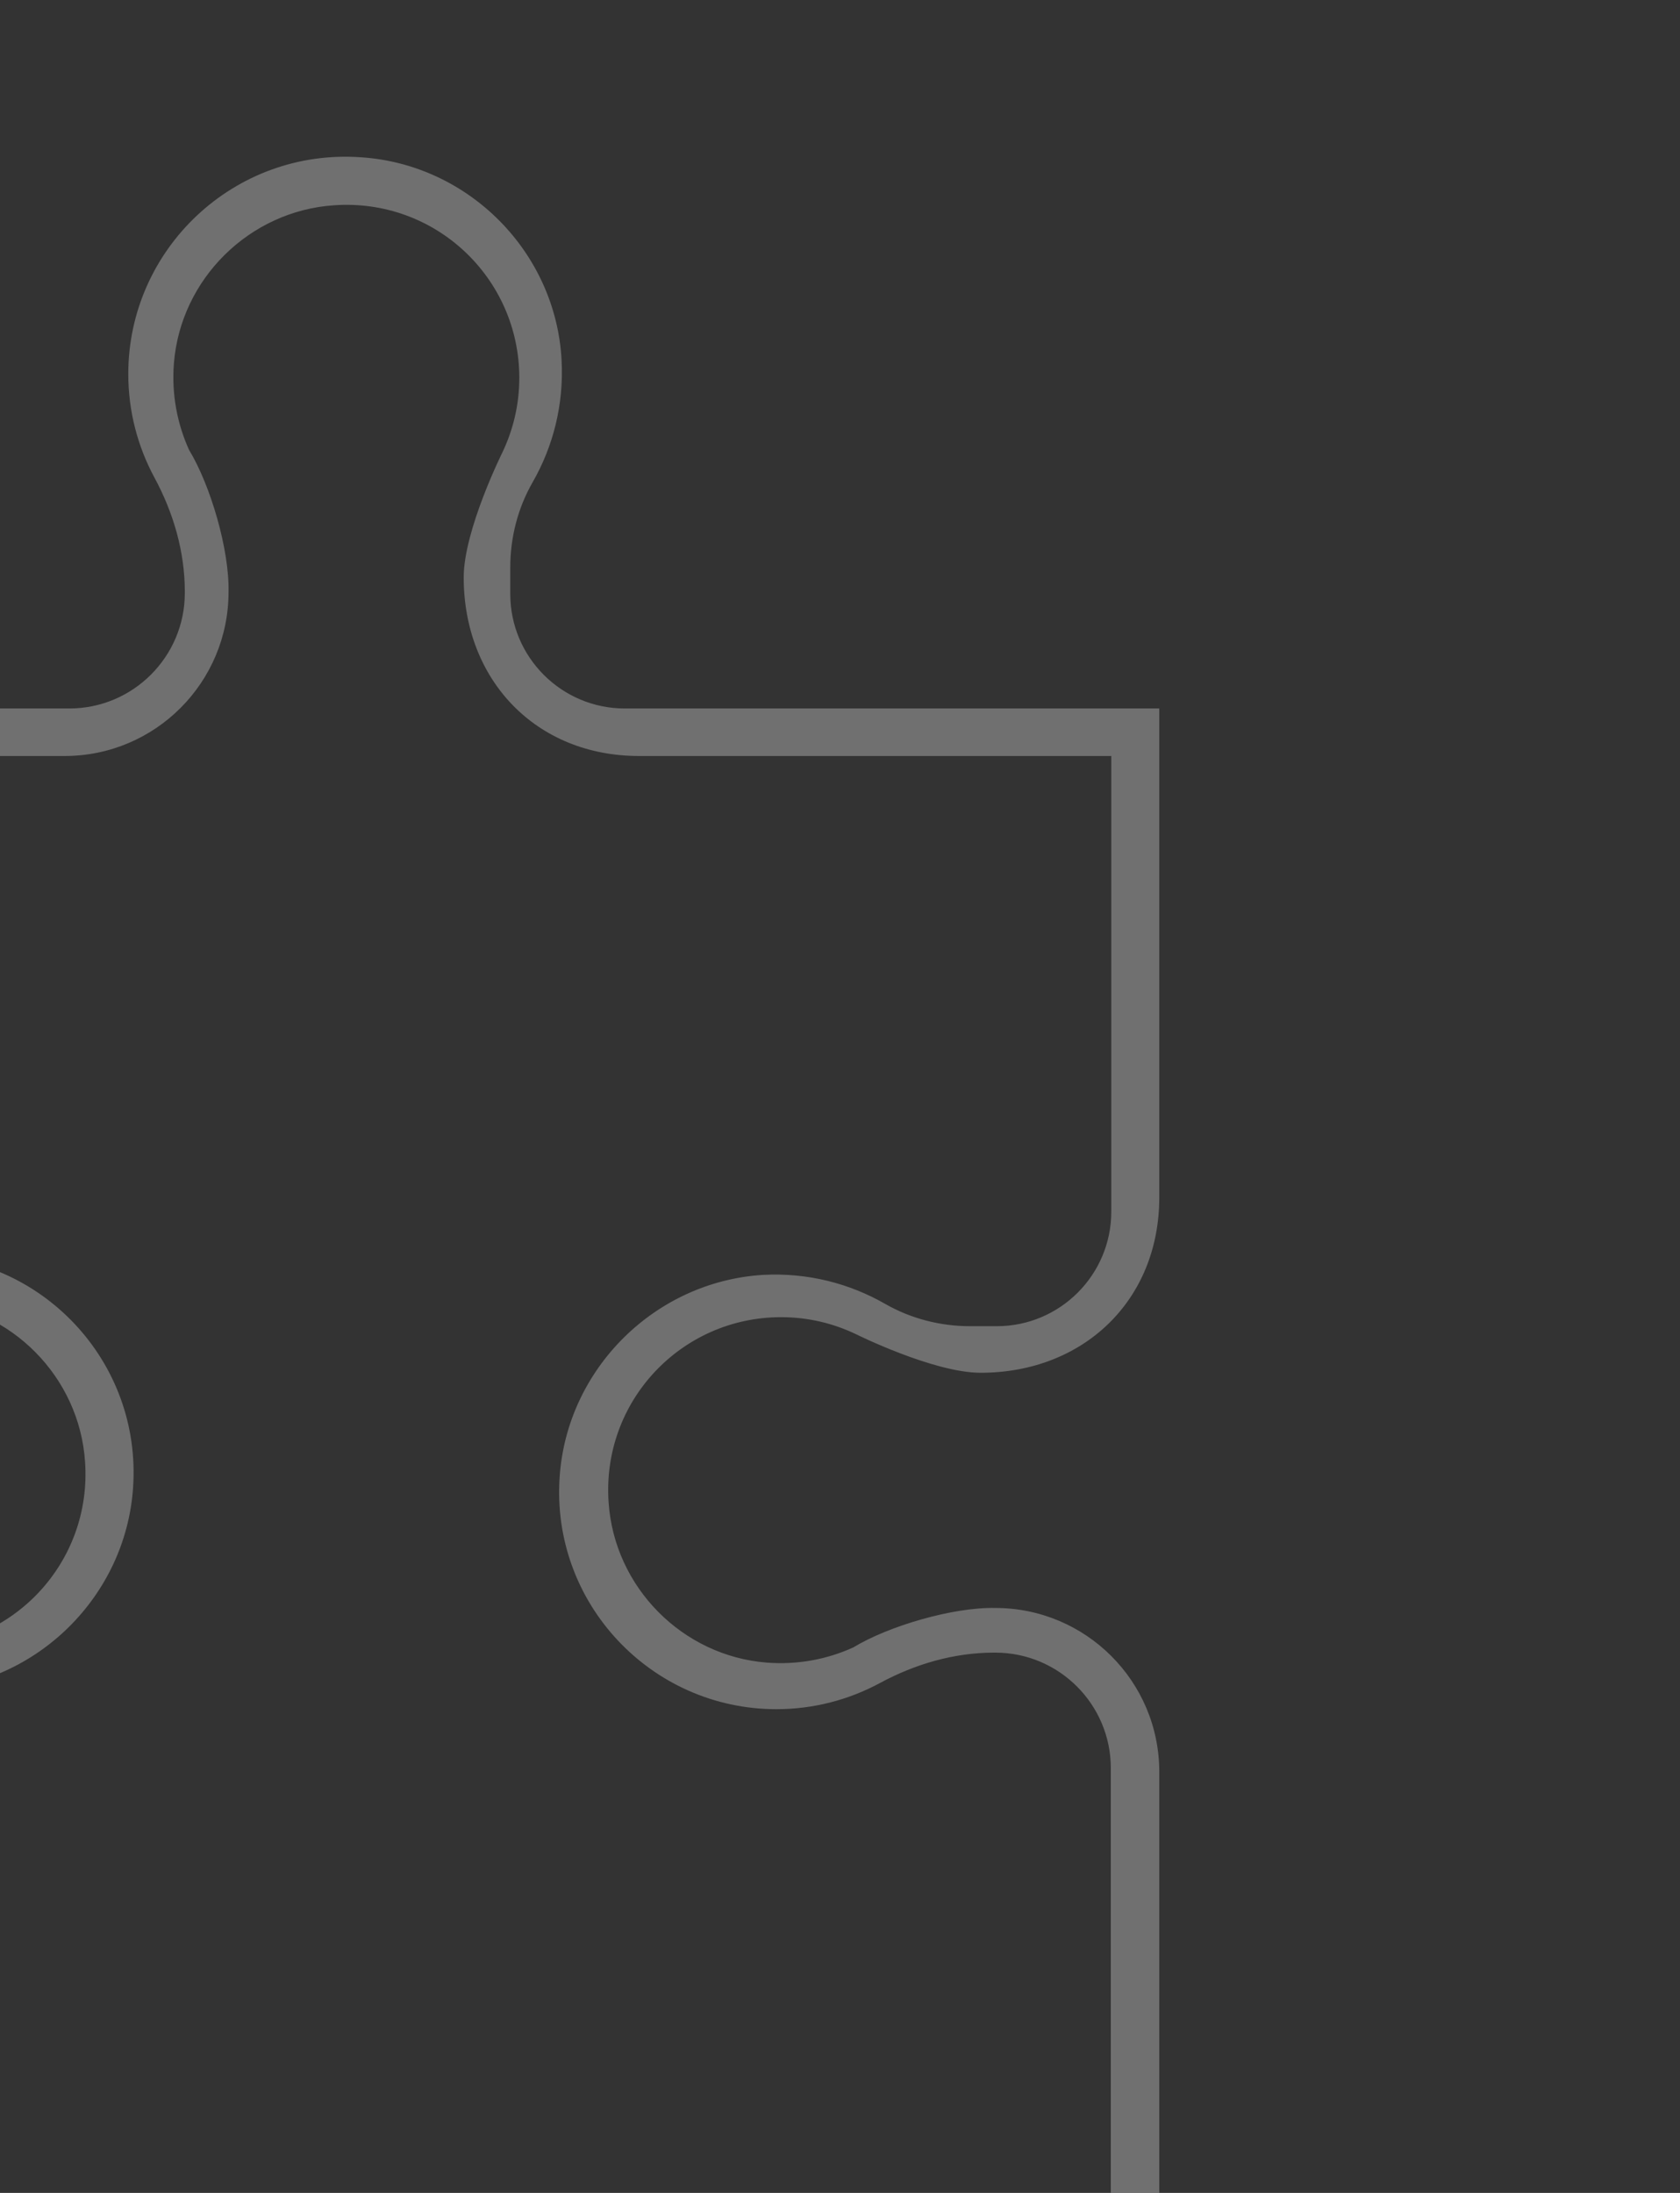 <?xml version="1.0" encoding="utf-8"?>
<!-- Generator: Adobe Illustrator 18.1.1, SVG Export Plug-In . SVG Version: 6.00 Build 0)  -->
<svg version="1.1" id="Capa_1" xmlns="http://www.w3.org/2000/svg" xmlns:xlink="http://www.w3.org/1999/xlink" x="0px" y="0px"
	 viewBox="0 0 353.6 461.5" enable-background="new 0 0 353.6 461.5" xml:space="preserve">
<rect x="0" y="0" width="353.6" height="461.5" fill="#333333" stroke="none"/>
<g opacity="0.3">
	<defs>
		<rect id="SVGID_1_" y="0" opacity="0.3" width="353.6" height="461.5"/>
	</defs>
	<clipPath id="SVGID_2_">
		<use xlink:href="#SVGID_1_"  overflow="visible"/>
	</clipPath>
	<path clip-path="url(#SVGID_2_)" fill="#FFFFFF" d="M121.5,559.2c0-7.9-2-15.3-5.5-21.8c-4-7.4-6.4-15.6-6.4-24v-0.3
		c0-13.4,10.9-24.3,24.3-24.3h53.8h44.7H244V480v-54.3v-52.8c0-19.1-15.5-34.5-34.5-34.5c-8.9-0.2-22.5,3.8-29.9,8.3
		c-5.5,2.5-11.7,3.7-18.2,3.2c-17.8-1.4-32.1-15.9-33.3-33.7c-1.5-21.3,15.3-39,36.3-39c5.7,0,11,1.3,15.8,3.6
		c0,0,16.3,8.1,26.2,8.1c21.6,0,37.6-15.2,37.6-36.9v-63.8v-39.1h-45.7h-66.8c-13.3,0-24.1-10.8-24.1-24.1v-5.6
		c0-6.3,1.6-12.5,4.7-17.9c4.3-7.5,6.6-16.3,6.1-25.7C117,53.1,98.7,34.6,76,33.1c-26.7-1.9-49,19.3-49,45.6c0,7.9,2,15.3,5.5,21.8
		c4,7.4,6.4,15.6,6.4,24v0.3c0,13.4-10.9,24.3-24.3,24.3h-53.8l-58.8,0v49v52.8c0,19.1,15.5,34.5,34.5,34.5
		c8.9,0.2,22.5-3.8,29.9-8.3c5.5-2.5,11.7-3.7,18.2-3.2c17.8,1.4,32.1,15.9,33.3,33.7c1.5,21.3-15.3,39-36.3,39
		c-5.7,0-11-1.3-15.8-3.6c0,0-16.3-8.1-26.2-8.1c-21.6,0-37.6,15.2-37.6,36.9v63.8v42.1v11h12.6h35.5h66.8c13.3,0,24.1,10.8,24.1,24
		v5.6c0,6.3-1.6,12.5-4.7,17.9c-4.3,7.5-6.6,16.3-6.1,25.7c1.4,22.7,19.7,41.2,42.4,42.8C99.2,606.7,121.5,585.6,121.5,559.2z
		 M39.1,558.4c0-5.7,1.3-11,3.6-15.8c0,0,8.1-16.3,8.1-26.2c0-21.6-15.2-37.6-36.9-37.6h-63.8h-38.1v-43.1v-66.8
		c0-13.3,10.8-24.1,24-24.1h5.6c6.3,0,12.5,1.6,17.9,4.7c7.5,4.3,16.3,6.6,25.7,6.1c22.7-1.4,41.2-19.7,42.8-42.4
		c1.9-26.7-19.3-49-45.6-49c-7.9,0-15.3,2-21.8,5.5c-7.4,4-15.6,6.4-24,6.4h-0.3c-13.4,0-24.3-10.9-24.3-24.3v-53.8v-38.9h48.8h52.8
		c19.1,0,34.5-15.5,34.5-34.5c0.2-8.9-3.8-22.5-8.3-29.9c-2.5-5.5-3.7-11.7-3.2-18.2c1.4-17.8,15.9-32.1,33.7-33.3
		c21.3-1.5,39,15.3,39,36.3c0,5.7-1.3,11-3.6,15.8c0,0-8.1,16.3-8.1,26.2c0,21.6,15.2,37.6,36.9,37.6h63.8h35.6v29.1V255
		c0,13.3-10.8,24.1-24.1,24.1h-5.6c-6.3,0-12.5-1.6-17.9-4.7c-7.5-4.3-16.3-6.6-25.7-6.1c-22.7,1.4-41.2,19.7-42.8,42.4
		c-1.9,26.7,19.3,49,45.6,49c7.9,0,15.3-2,21.8-5.5c7.4-4,15.6-6.4,24-6.4h0.3c13.4,0,24.3,10.9,24.3,24.3v53.8v53h-46.3h-52.8
		c-19.1,0-34.5,15.5-34.5,34.5c-0.2,8.9,3.8,22.5,8.3,29.9c2.5,5.5,3.7,11.7,3.2,18.2c-1.4,17.8-15.9,32.1-33.7,33.3
		C56.8,596.1,39.1,579.3,39.1,558.4z"/>
</g>
<rect y="0" fill="none" width="353.6" height="461.5"/>
</svg>
